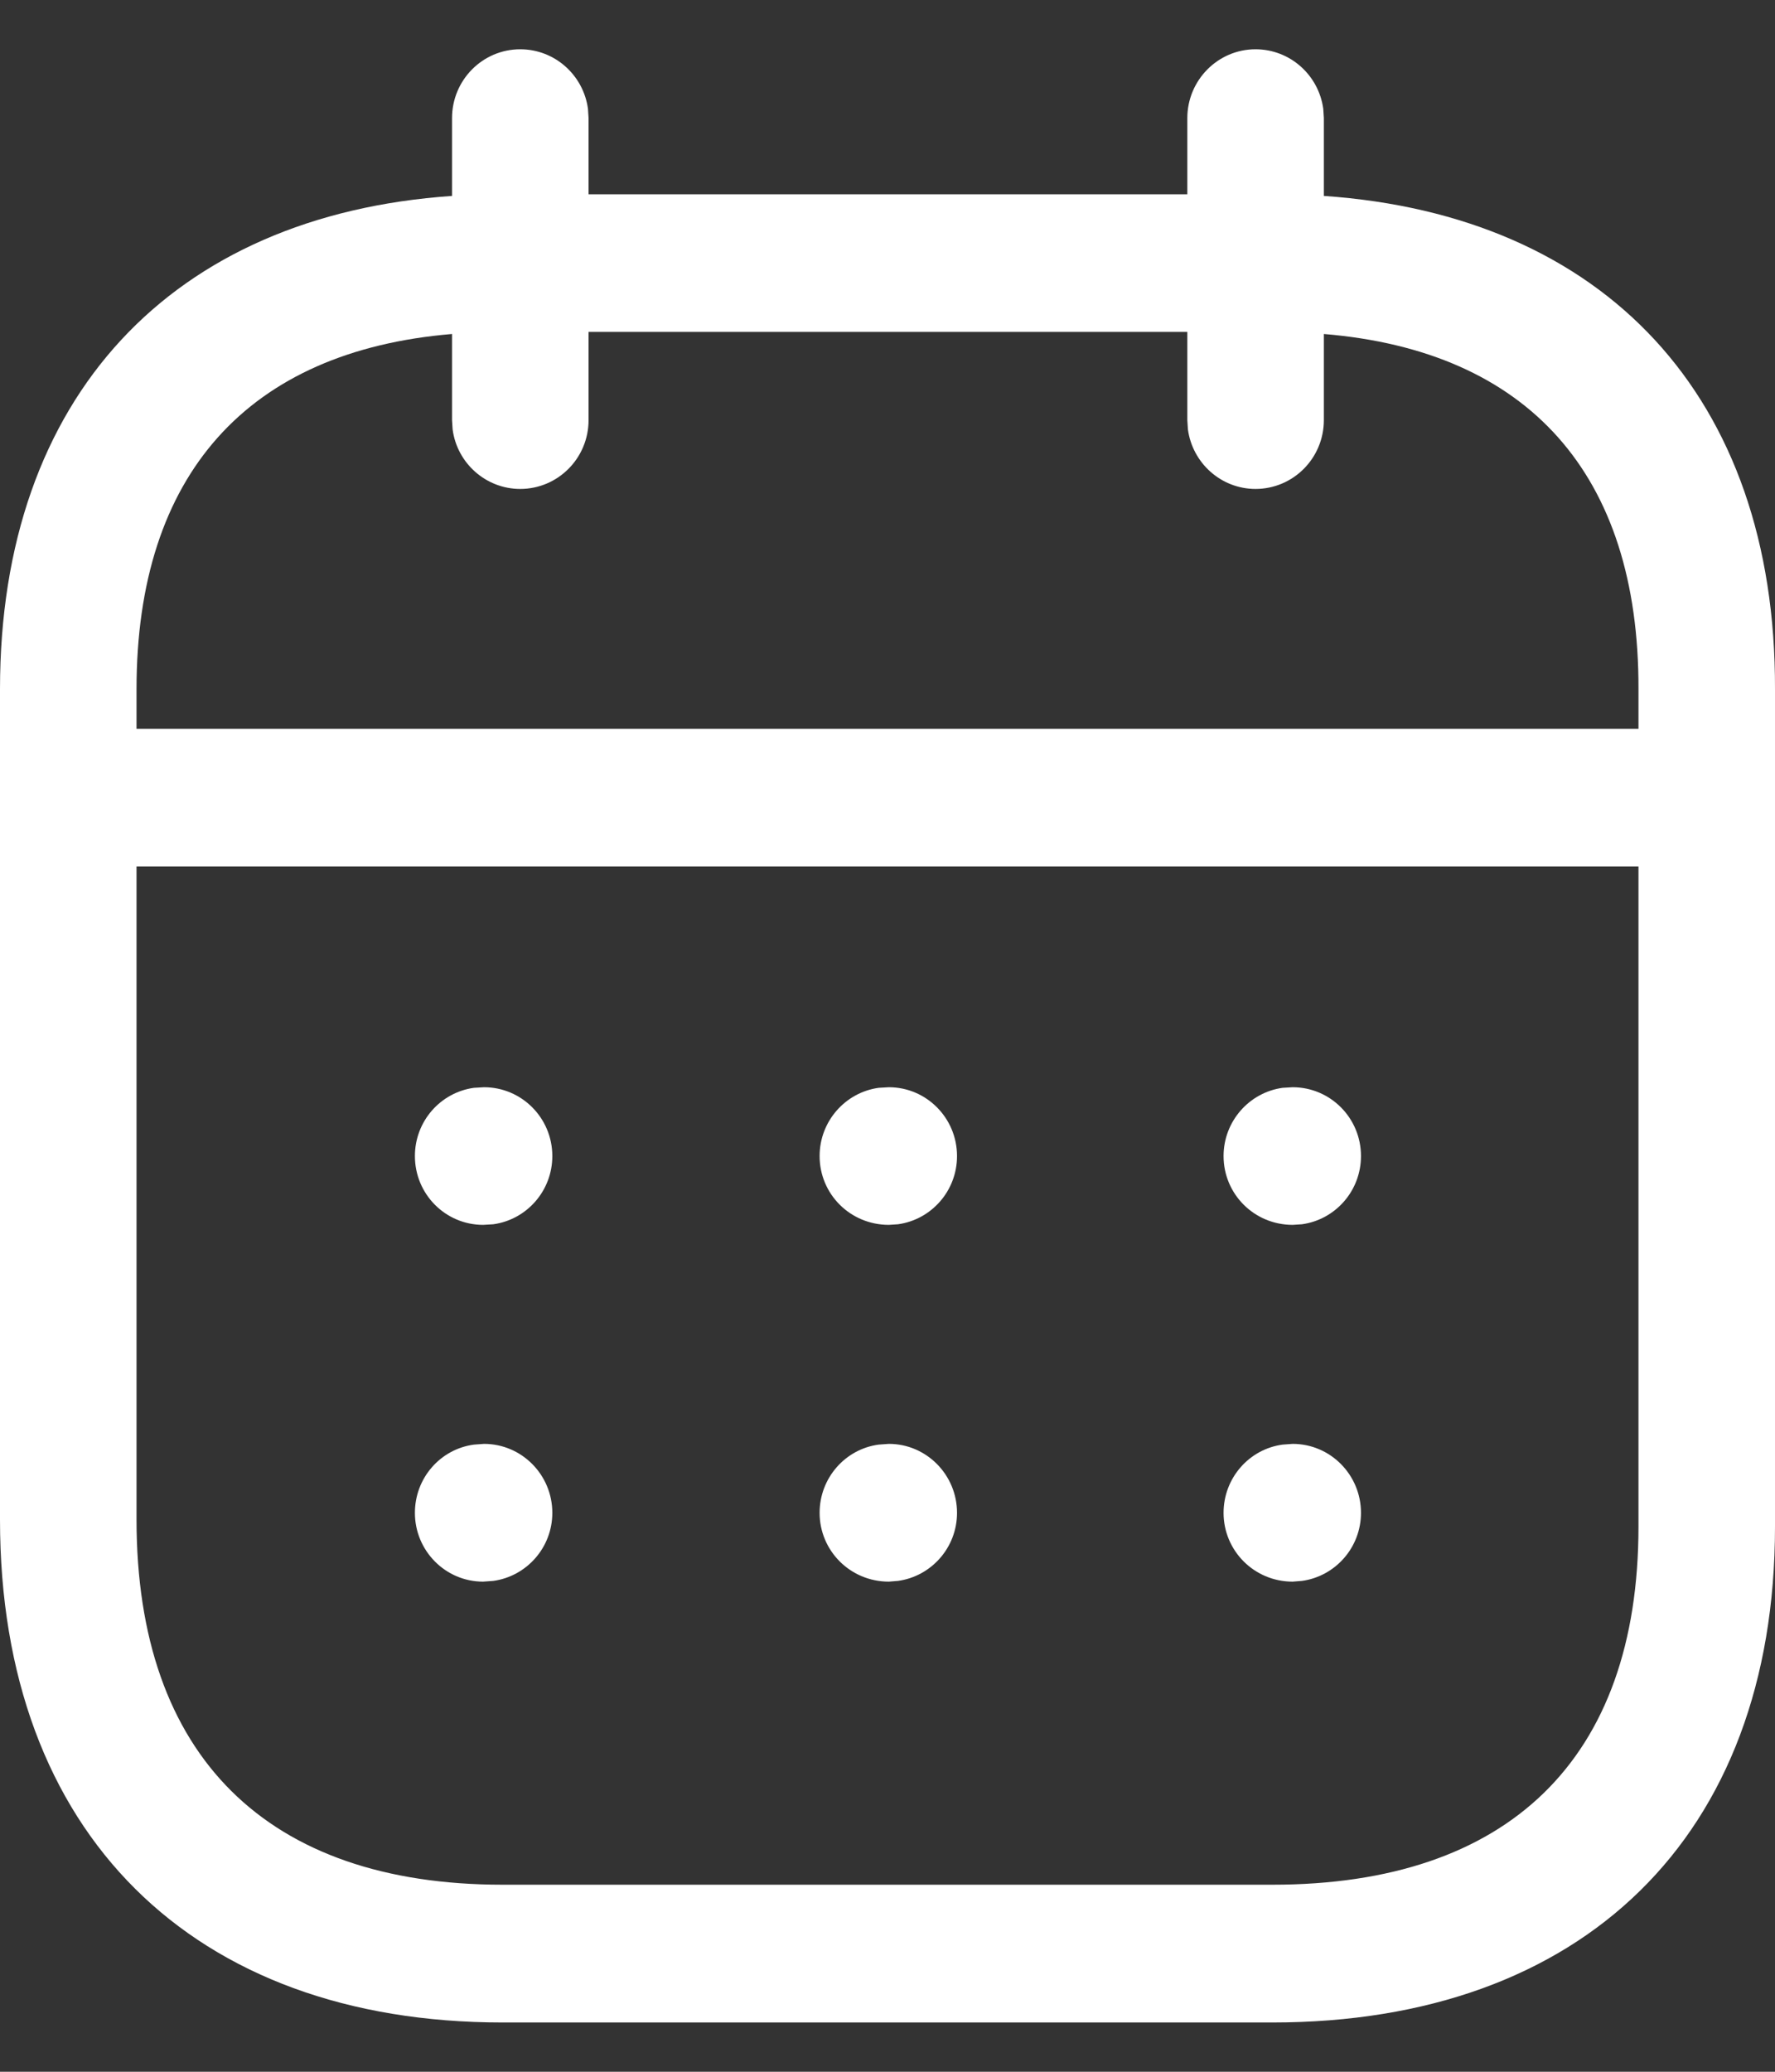 <svg width="12" height="14" viewBox="0 0 12 14" fill="none" xmlns="http://www.w3.org/2000/svg">
<rect x="0" y="0" width="12" height="14" fill="#333333" stroke="none"/>
<g id="Calendar">
<path id="Calendar_2" fill-rule="evenodd" clip-rule="evenodd" d="M8.946 0.735C8.915 0.508 8.722 0.333 8.488 0.333C8.234 0.333 8.027 0.542 8.027 0.798V1.313H3.979V0.798L3.975 0.735C3.944 0.508 3.751 0.333 3.517 0.333C3.262 0.333 3.056 0.542 3.056 0.798V1.324C1.164 1.454 0 2.68 0 4.657V10.269C0 12.392 1.306 13.667 3.397 13.667H8.602C10.697 13.667 12 12.413 12 10.316V4.657C12.006 2.679 10.845 1.454 8.95 1.324V0.798L8.946 0.735ZM8.027 2.243V2.839L8.031 2.902C8.062 3.129 8.255 3.304 8.488 3.304C8.743 3.304 8.95 3.096 8.95 2.839V2.257C10.329 2.371 11.081 3.202 11.077 4.656V4.925H0.923V4.657C0.923 3.204 1.679 2.372 3.056 2.257V2.839L3.06 2.902C3.09 3.129 3.284 3.304 3.517 3.304C3.772 3.304 3.979 3.096 3.979 2.839V2.243H8.027ZM0.923 5.855V10.269C0.923 11.871 1.809 12.736 3.397 12.736H8.602C10.196 12.736 11.077 11.889 11.077 10.316L11.077 5.855H0.923ZM9.201 7.812C9.201 7.555 8.994 7.347 8.739 7.347L8.671 7.351C8.446 7.382 8.272 7.577 8.272 7.812C8.272 8.069 8.479 8.277 8.739 8.277L8.802 8.273C9.027 8.242 9.201 8.048 9.201 7.812ZM6.009 7.347C6.263 7.347 6.47 7.555 6.47 7.812C6.47 8.048 6.296 8.242 6.071 8.273L6.009 8.277C5.748 8.277 5.541 8.069 5.541 7.812C5.541 7.577 5.715 7.382 5.94 7.351L6.009 7.347ZM3.734 7.812C3.734 7.555 3.527 7.347 3.272 7.347L3.204 7.351C2.978 7.382 2.805 7.577 2.805 7.812C2.805 8.069 3.011 8.277 3.266 8.277L3.335 8.273C3.56 8.242 3.734 8.048 3.734 7.812ZM8.739 9.757C8.994 9.757 9.201 9.966 9.201 10.223C9.201 10.458 9.027 10.652 8.802 10.683L8.739 10.688C8.479 10.688 8.272 10.479 8.272 10.223C8.272 9.987 8.446 9.792 8.671 9.762L8.739 9.757ZM6.47 10.223C6.47 9.966 6.263 9.757 6.009 9.757L5.94 9.762C5.715 9.792 5.541 9.987 5.541 10.223C5.541 10.479 5.748 10.688 6.009 10.688L6.071 10.683C6.296 10.652 6.47 10.458 6.47 10.223ZM3.272 9.757C3.527 9.757 3.734 9.966 3.734 10.223C3.734 10.458 3.56 10.652 3.335 10.683L3.266 10.688C3.011 10.688 2.805 10.479 2.805 10.223C2.805 9.987 2.978 9.792 3.204 9.762L3.272 9.757Z" fill="white"/>
</g>
</svg>

